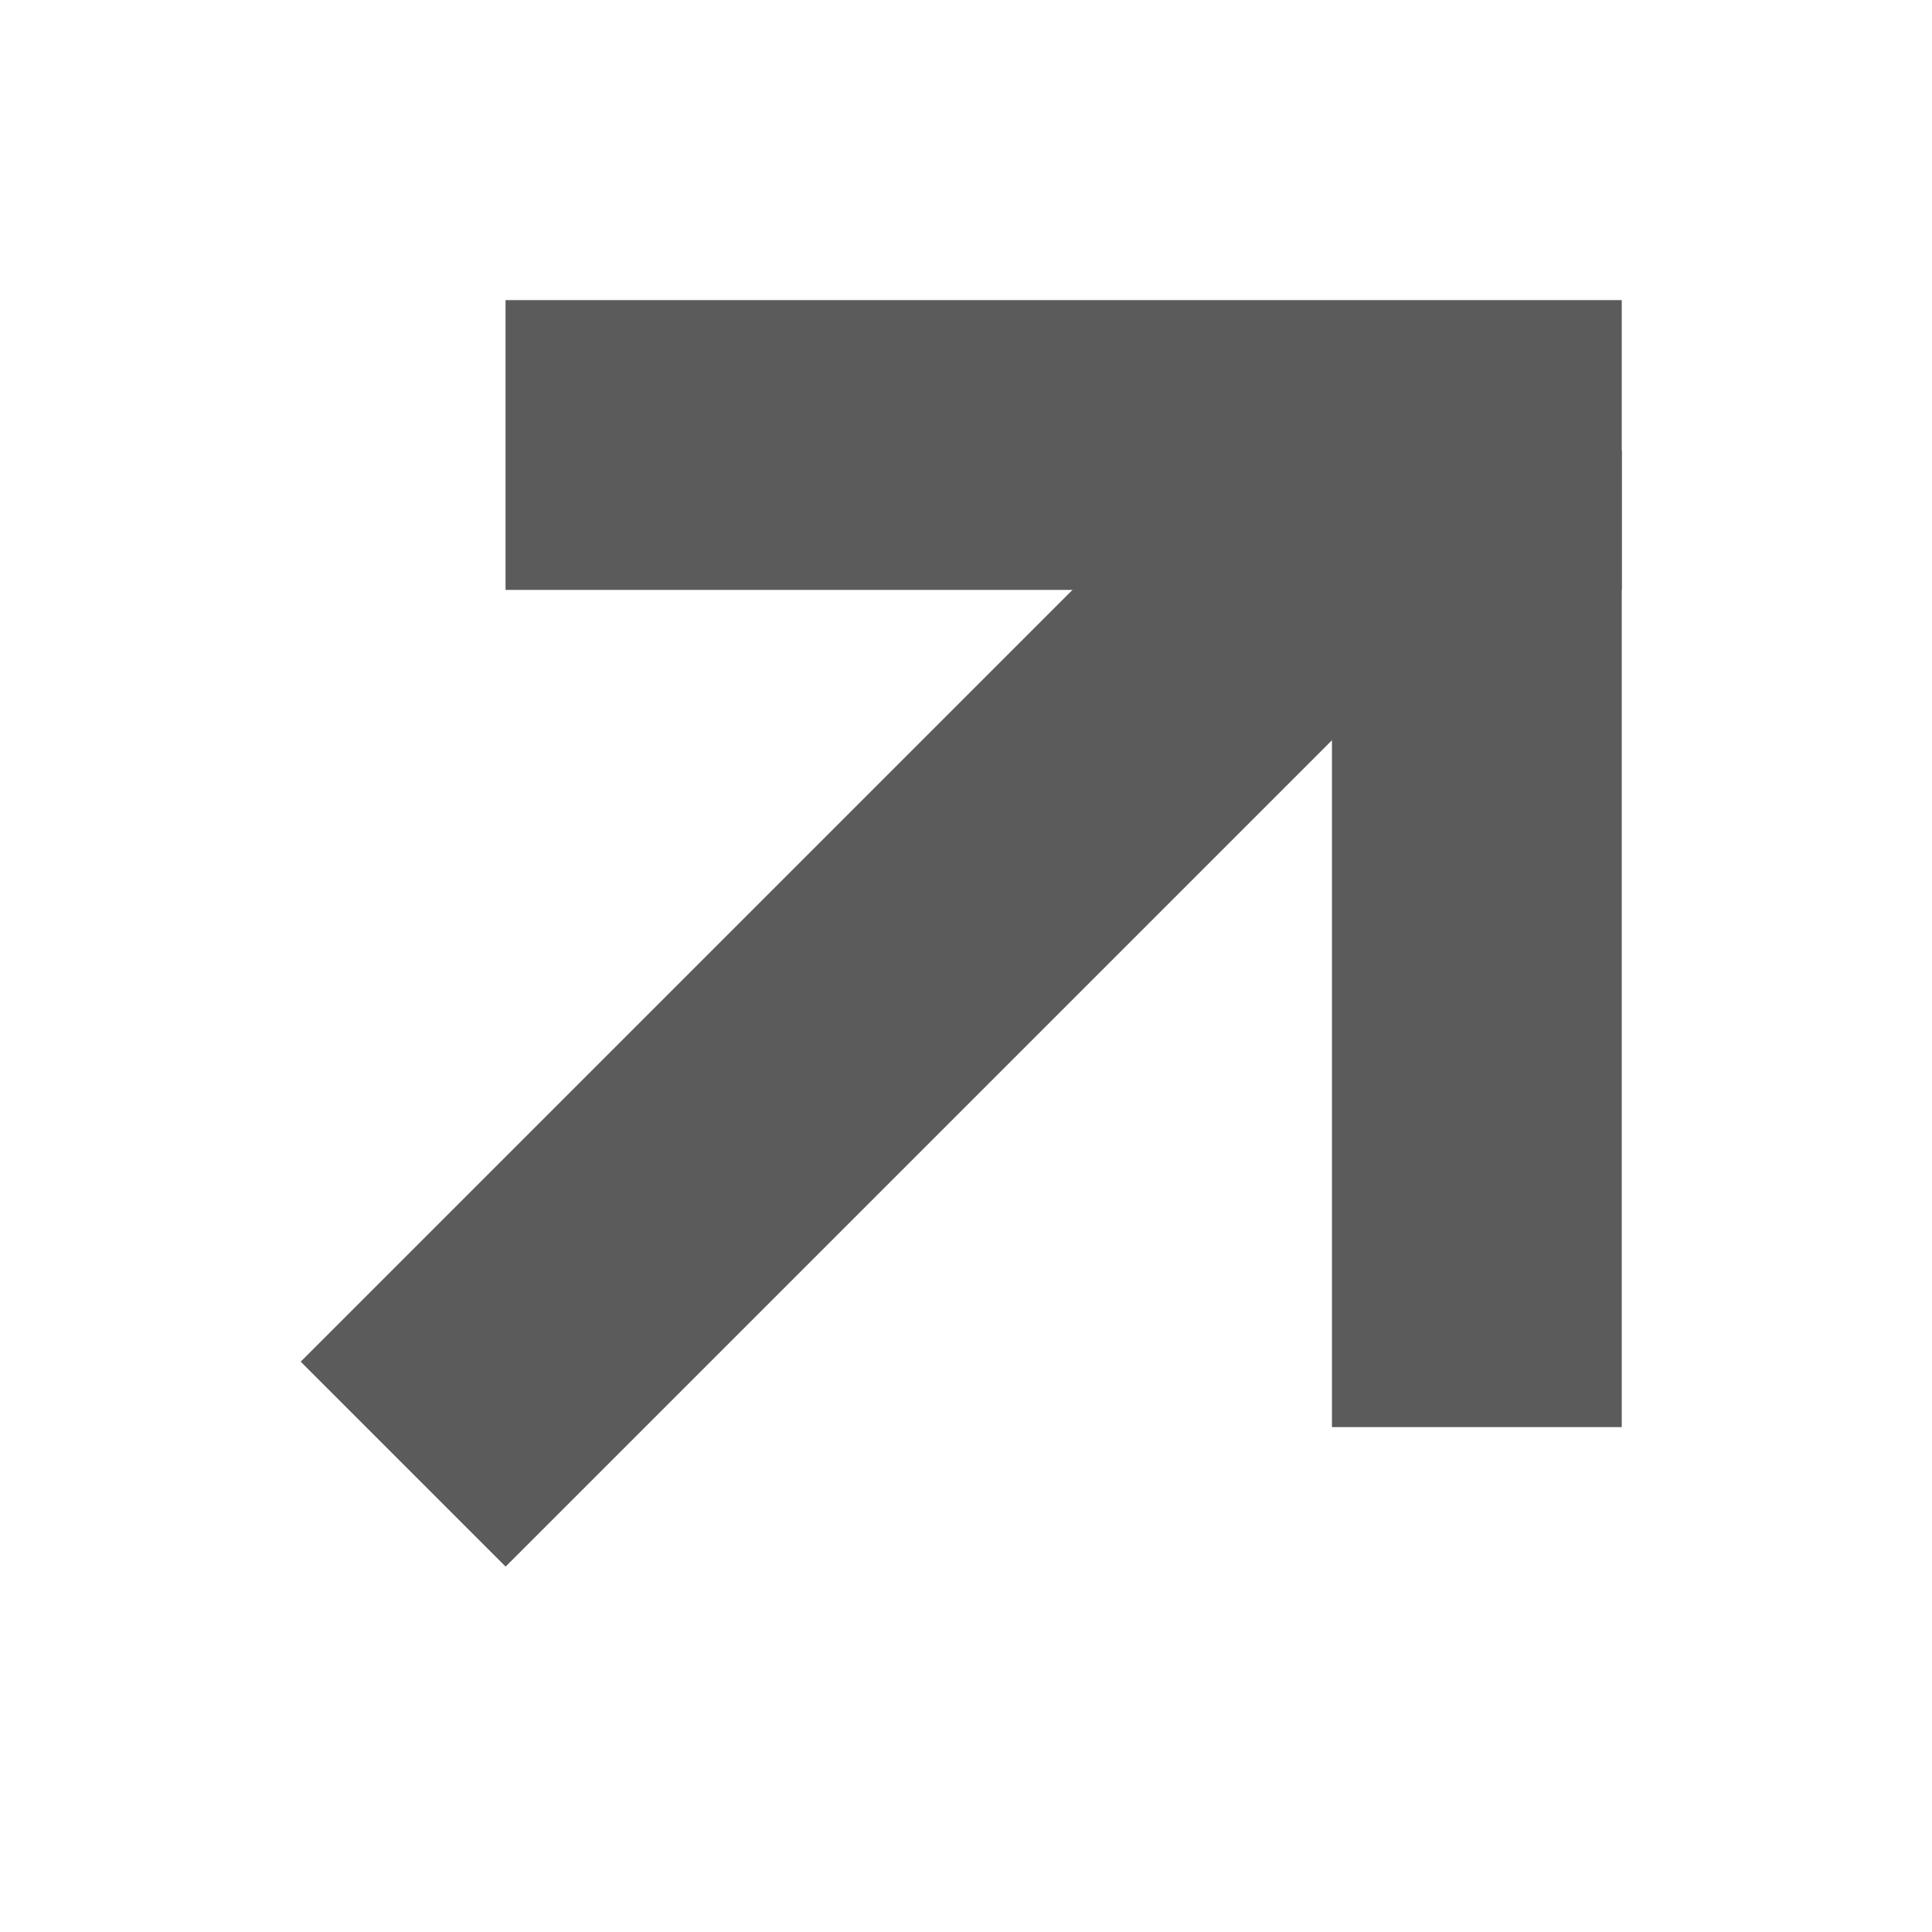 <svg width="12" height="12" viewBox="0 0 12 12" fill="none" xmlns="http://www.w3.org/2000/svg">
<g id="Arrow outward" clip-path="url(#clip0_61_96)">
<g id="Group 1">
<line id="Line 5" x1="2.504" y1="9.094" x2="8.57" y2="3.028" stroke="#5B5B5B" stroke-width="1.8"/>
<line id="Line 6" x1="9.173" y1="8.864" x2="9.173" y2="2.798" stroke="#5B5B5B" stroke-width="1.8"/>
<line id="Line 7" x1="3.14" y1="2.764" x2="10.073" y2="2.764" stroke="#5B5B5B" stroke-width="1.8"/>
</g>
</g>
<defs>
<clipPath id="clip0_61_96">
<rect width="12" height="12" fill="white"/>
</clipPath>
</defs>
</svg>
